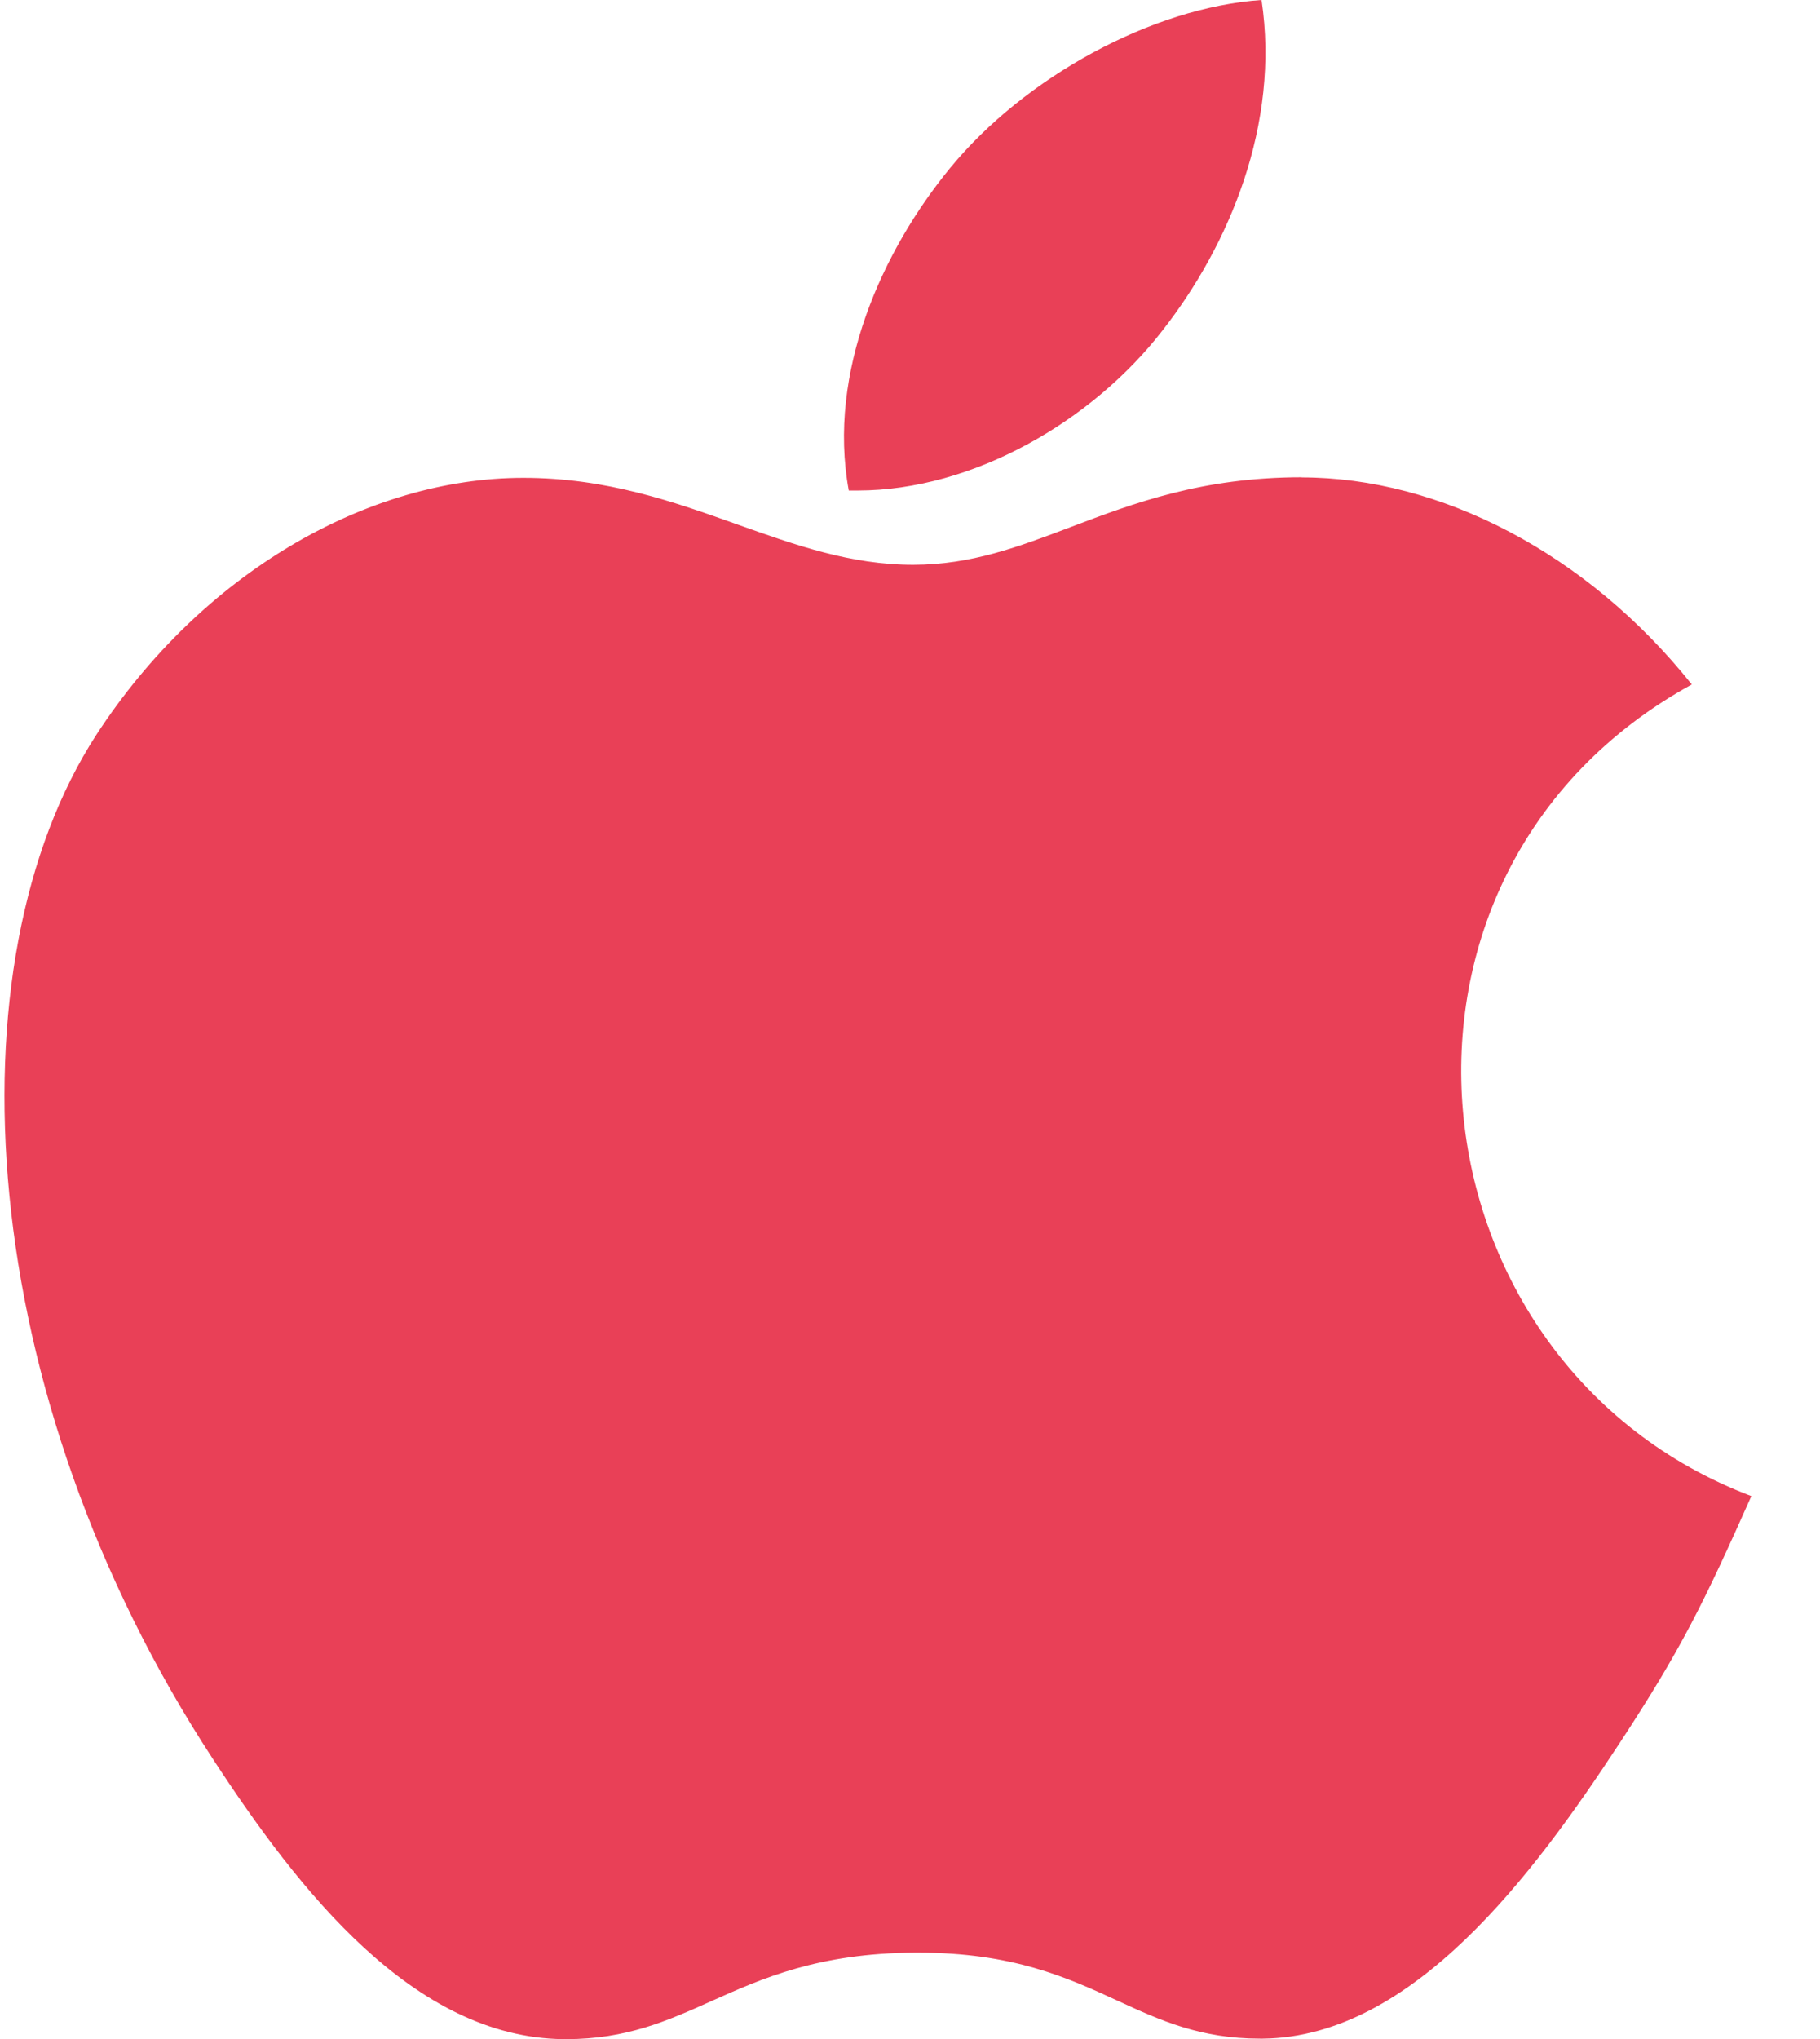 <svg width="25" height="28" viewBox="0 0 25 28" fill="none" xmlns="http://www.w3.org/2000/svg">
<path fill-rule="evenodd" clip-rule="evenodd" d="M13.054 2.304C14.079 1.057 15.829 0.102 17.329 0C17.584 1.706 16.886 3.368 15.966 4.541C15.011 5.774 13.376 6.736 11.779 6.736H11.659C11.359 5.11 12.124 3.434 13.054 2.304ZM14.712 7.236C15.569 6.911 16.51 6.554 17.884 6.554L17.877 6.556C19.782 6.556 21.802 7.599 23.239 9.399C18.53 11.987 19.295 18.738 24.057 20.545C23.407 22.004 23.092 22.652 22.244 23.942C21.067 25.736 19.41 27.973 17.347 27.995H17.31C16.486 27.995 15.938 27.744 15.349 27.473C14.661 27.157 13.916 26.814 12.607 26.814H12.57C11.242 26.822 10.475 27.165 9.769 27.481C9.164 27.752 8.605 28.002 7.778 28.002H7.74C5.678 27.98 4.105 25.961 2.928 24.16C-0.364 19.13 -0.709 13.226 1.323 10.091C2.771 7.867 5.05 6.562 7.188 6.562C8.333 6.562 9.254 6.89 10.132 7.203C10.928 7.486 11.687 7.756 12.543 7.756C13.342 7.756 13.997 7.507 14.712 7.236Z" fill="#E94057"/>
</svg>
